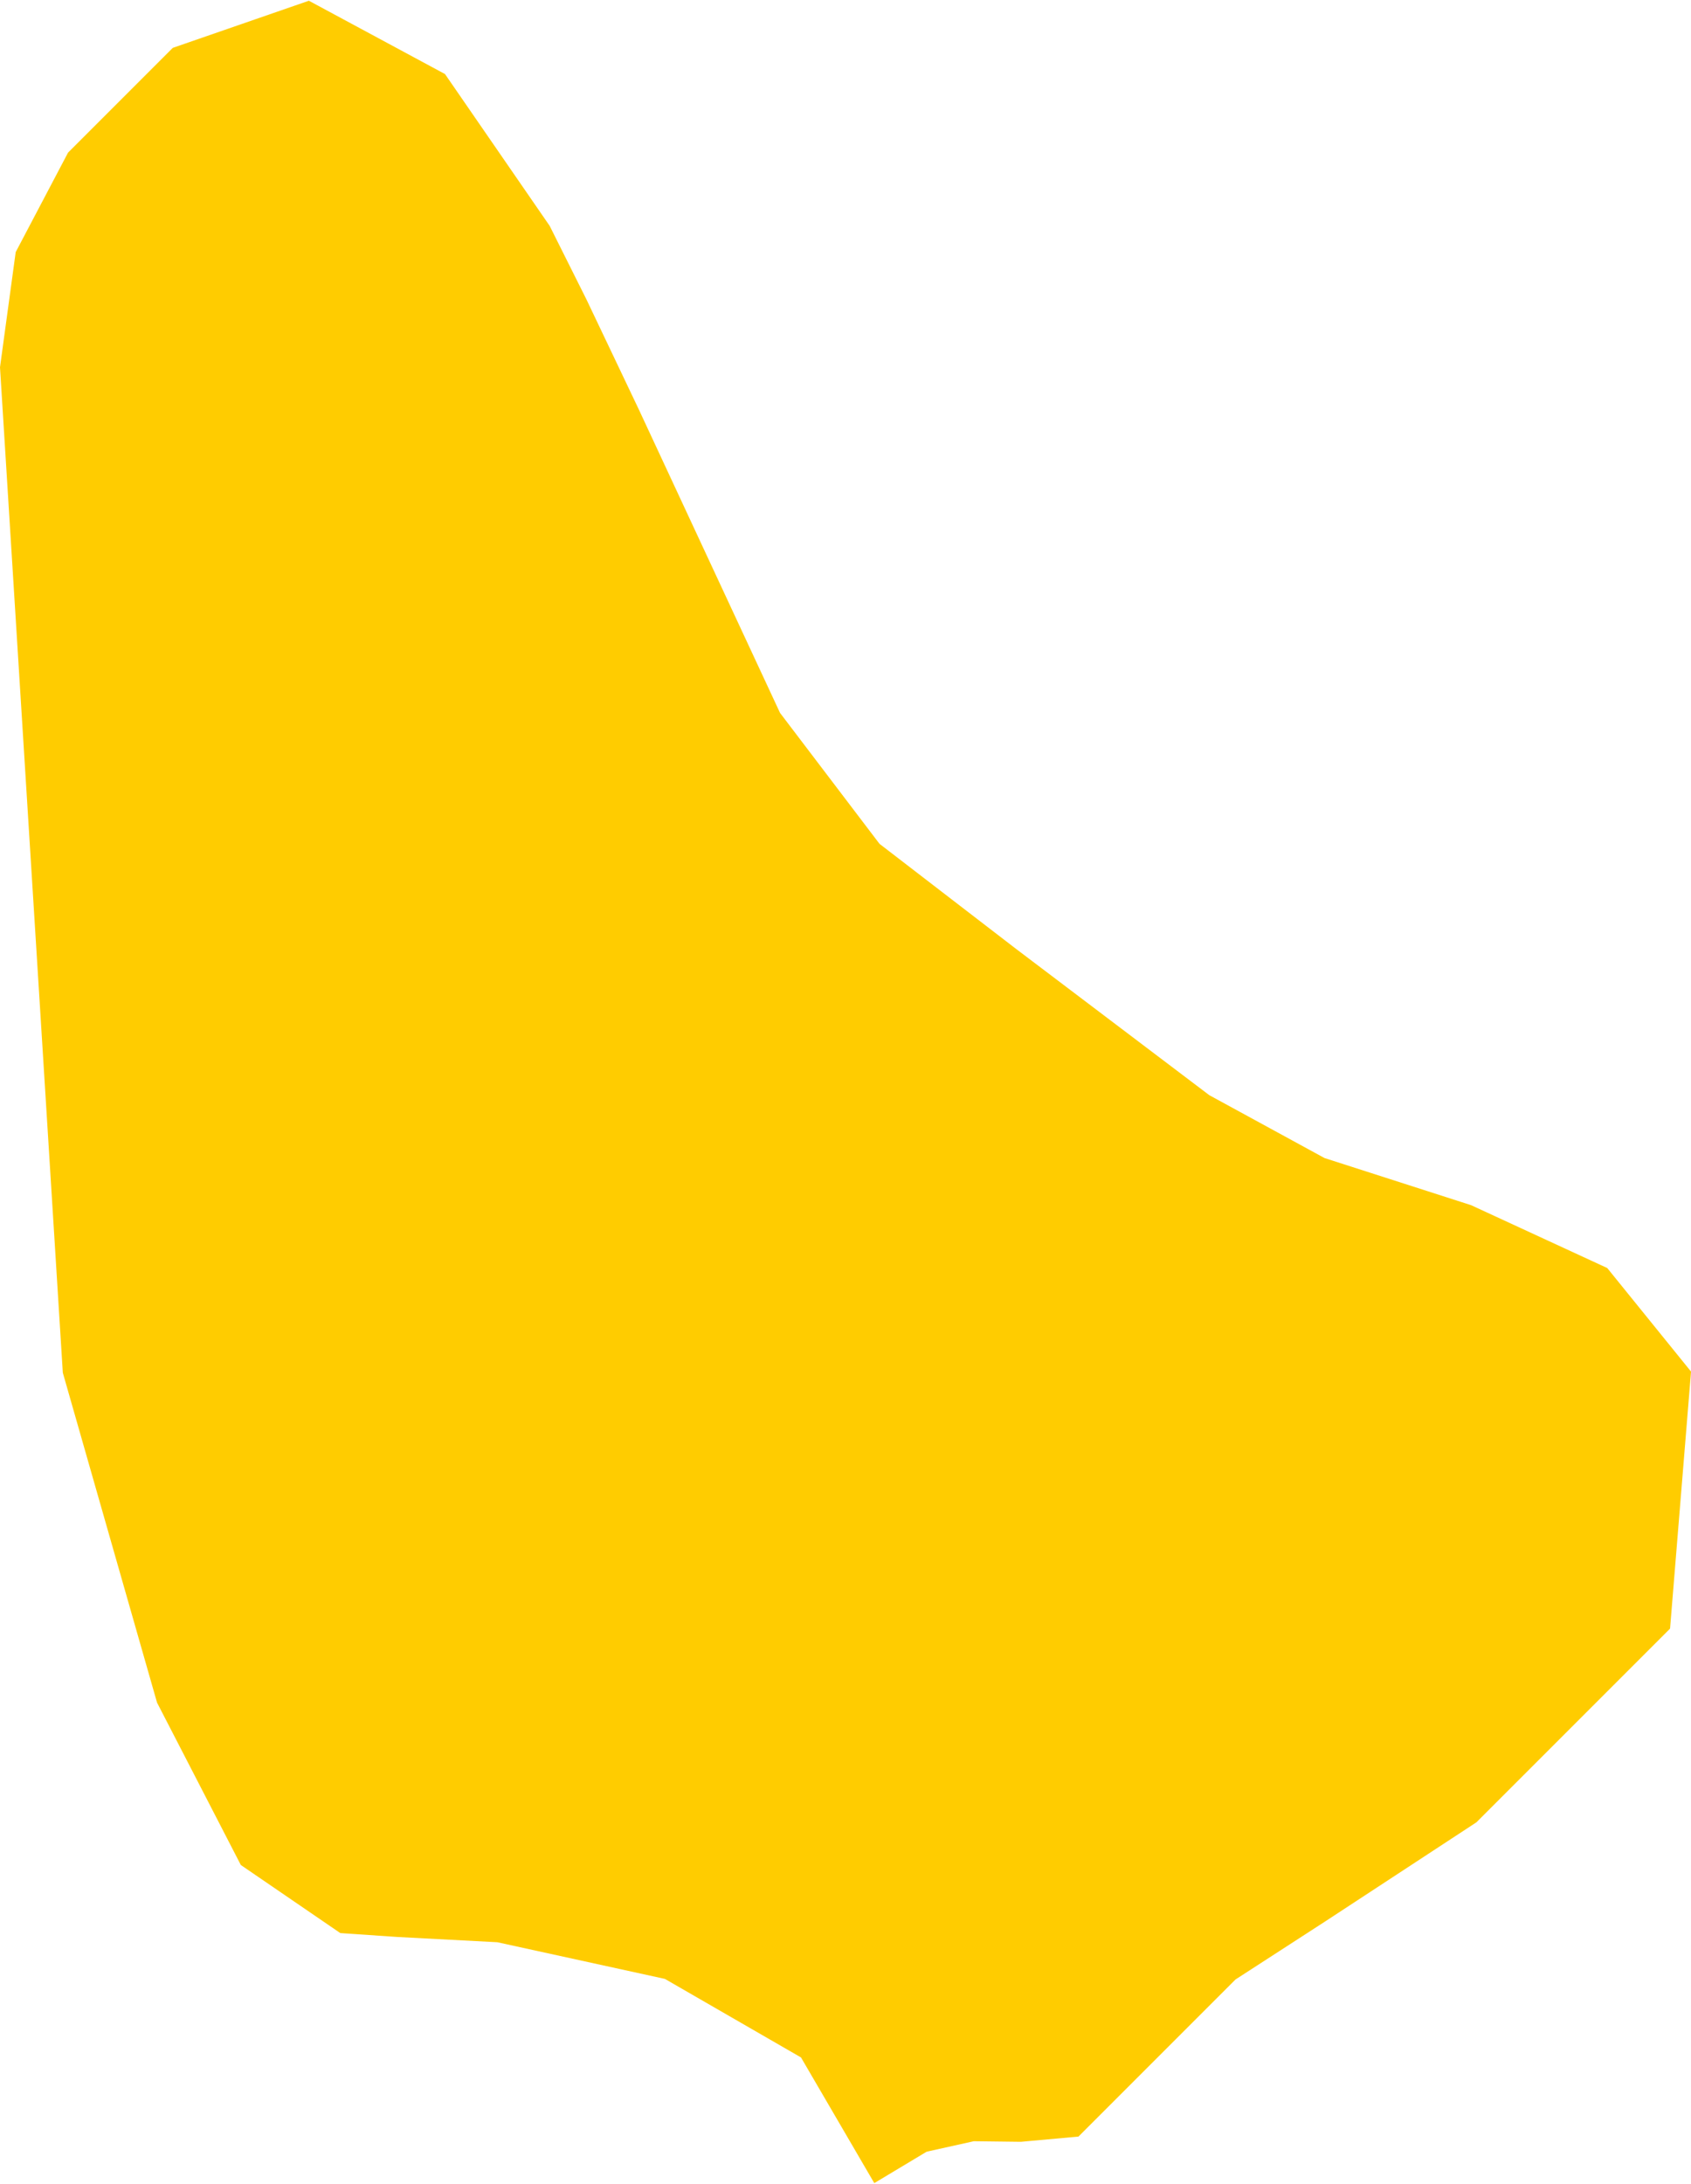 <?xml version="1.0" encoding="UTF-8" standalone="no"?>
<svg
   xmlns:dc="http://purl.org/dc/elements/1.1/"
   xmlns:cc="http://creativecommons.org/ns#"
   xmlns:rdf="http://www.w3.org/1999/02/22-rdf-syntax-ns#"
   xmlns:svg="http://www.w3.org/2000/svg"
   xmlns="http://www.w3.org/2000/svg"
   xmlns:sodipodi="http://sodipodi.sourceforge.net/DTD/sodipodi-0.dtd"
   xmlns:inkscape="http://www.inkscape.org/namespaces/inkscape"
   id="svg2"
   version="1.1"
   inkscape:version="0.91 r13725"
   sodipodi:docname="BRB.svg"
   width="0.323"
   height="0.417">
  <defs
     id="defs8" />
  <sodipodi:namedview
     pagecolor="#ffffff"
     bordercolor="#666666"
     borderopacity="1"
     objecttolerance="10"
     gridtolerance="10"
     guidetolerance="10"
     inkscape:pageopacity="0"
     inkscape:pageshadow="2"
     inkscape:window-width="480"
     inkscape:window-height="419"
     id="namedview6"
     showgrid="false"
     inkscape:zoom="2.36"
     inkscape:cx="6.8415358"
     inkscape:cy="59.43833"
     inkscape:window-x="0"
     inkscape:window-y="0"
     inkscape:window-maximized="0"
     inkscape:current-layer="svg2" />
  <path
     d="m 0.323,0.262 -0.004,0.049 -0.037,0.037 -0.029,0.019 -0.017,0.011 -0.03,0.03 -0.011,0.001 -0.009,-1.1e-4 -0.009,0.002 -0.01,0.006 -0.014,-0.024 -0.026,-0.015 -0.032,-0.007 -0.019,-0.001 -0.011,-7.5e-4 -0.019,-0.013 -0.016,-0.031 -0.018,-0.063 -0.012,-0.192 0.003,-0.022 0.01,-0.019 0.02,-0.02 0.026,-0.009 0.026,0.014 0.02,0.029 0.007,0.014 0.01,0.021 0.027,0.058 0.019,0.025 0.026,0.02 0.037,0.028 0.022,0.012 0.028,0.009 0.026,0.012 0.017,0.021 z"
     style="fill:#ffcc00"
     id="path4"
     inkscape:connector-curvature="0" />
</svg>
